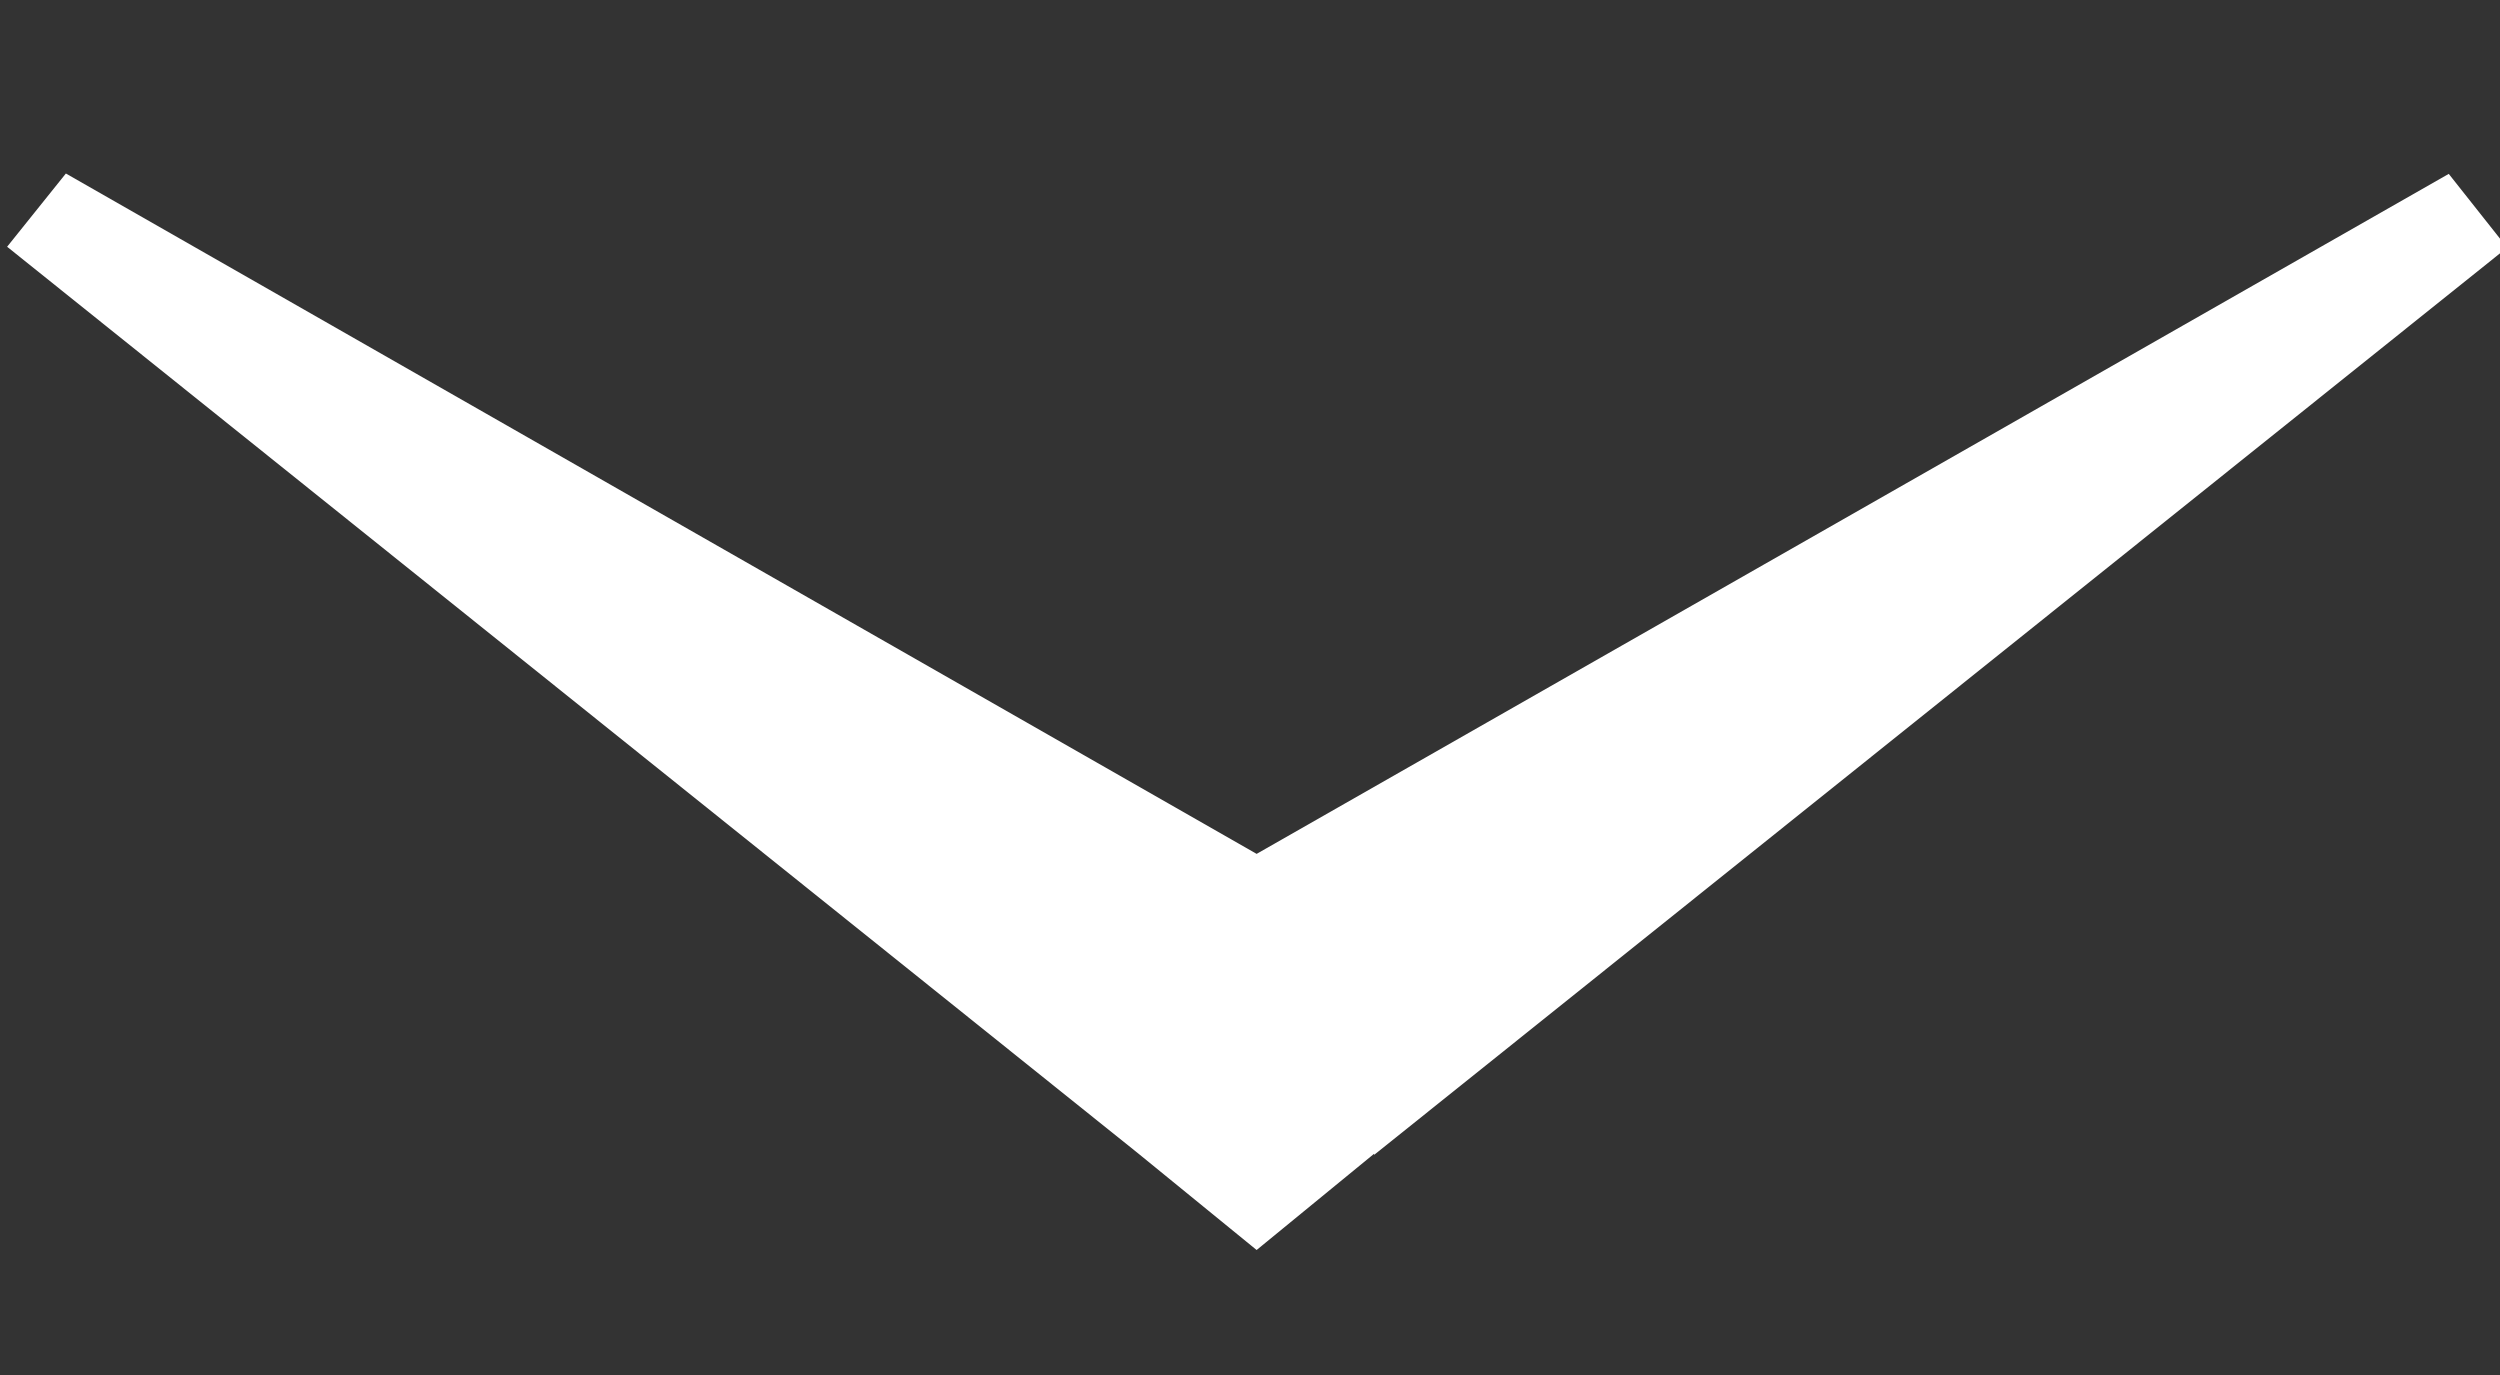 <svg xmlns="http://www.w3.org/2000/svg" width="20" height="11"><rect width="100%" height="100%" fill="#333333" stroke="none"/><path fill="#fff" d="M10.993 9.23l-.94.77-.948-.773L.057 1.974l.47-.586 9.526 5.443 9.537-5.44.467.59-9.064 7.258z"/></svg>